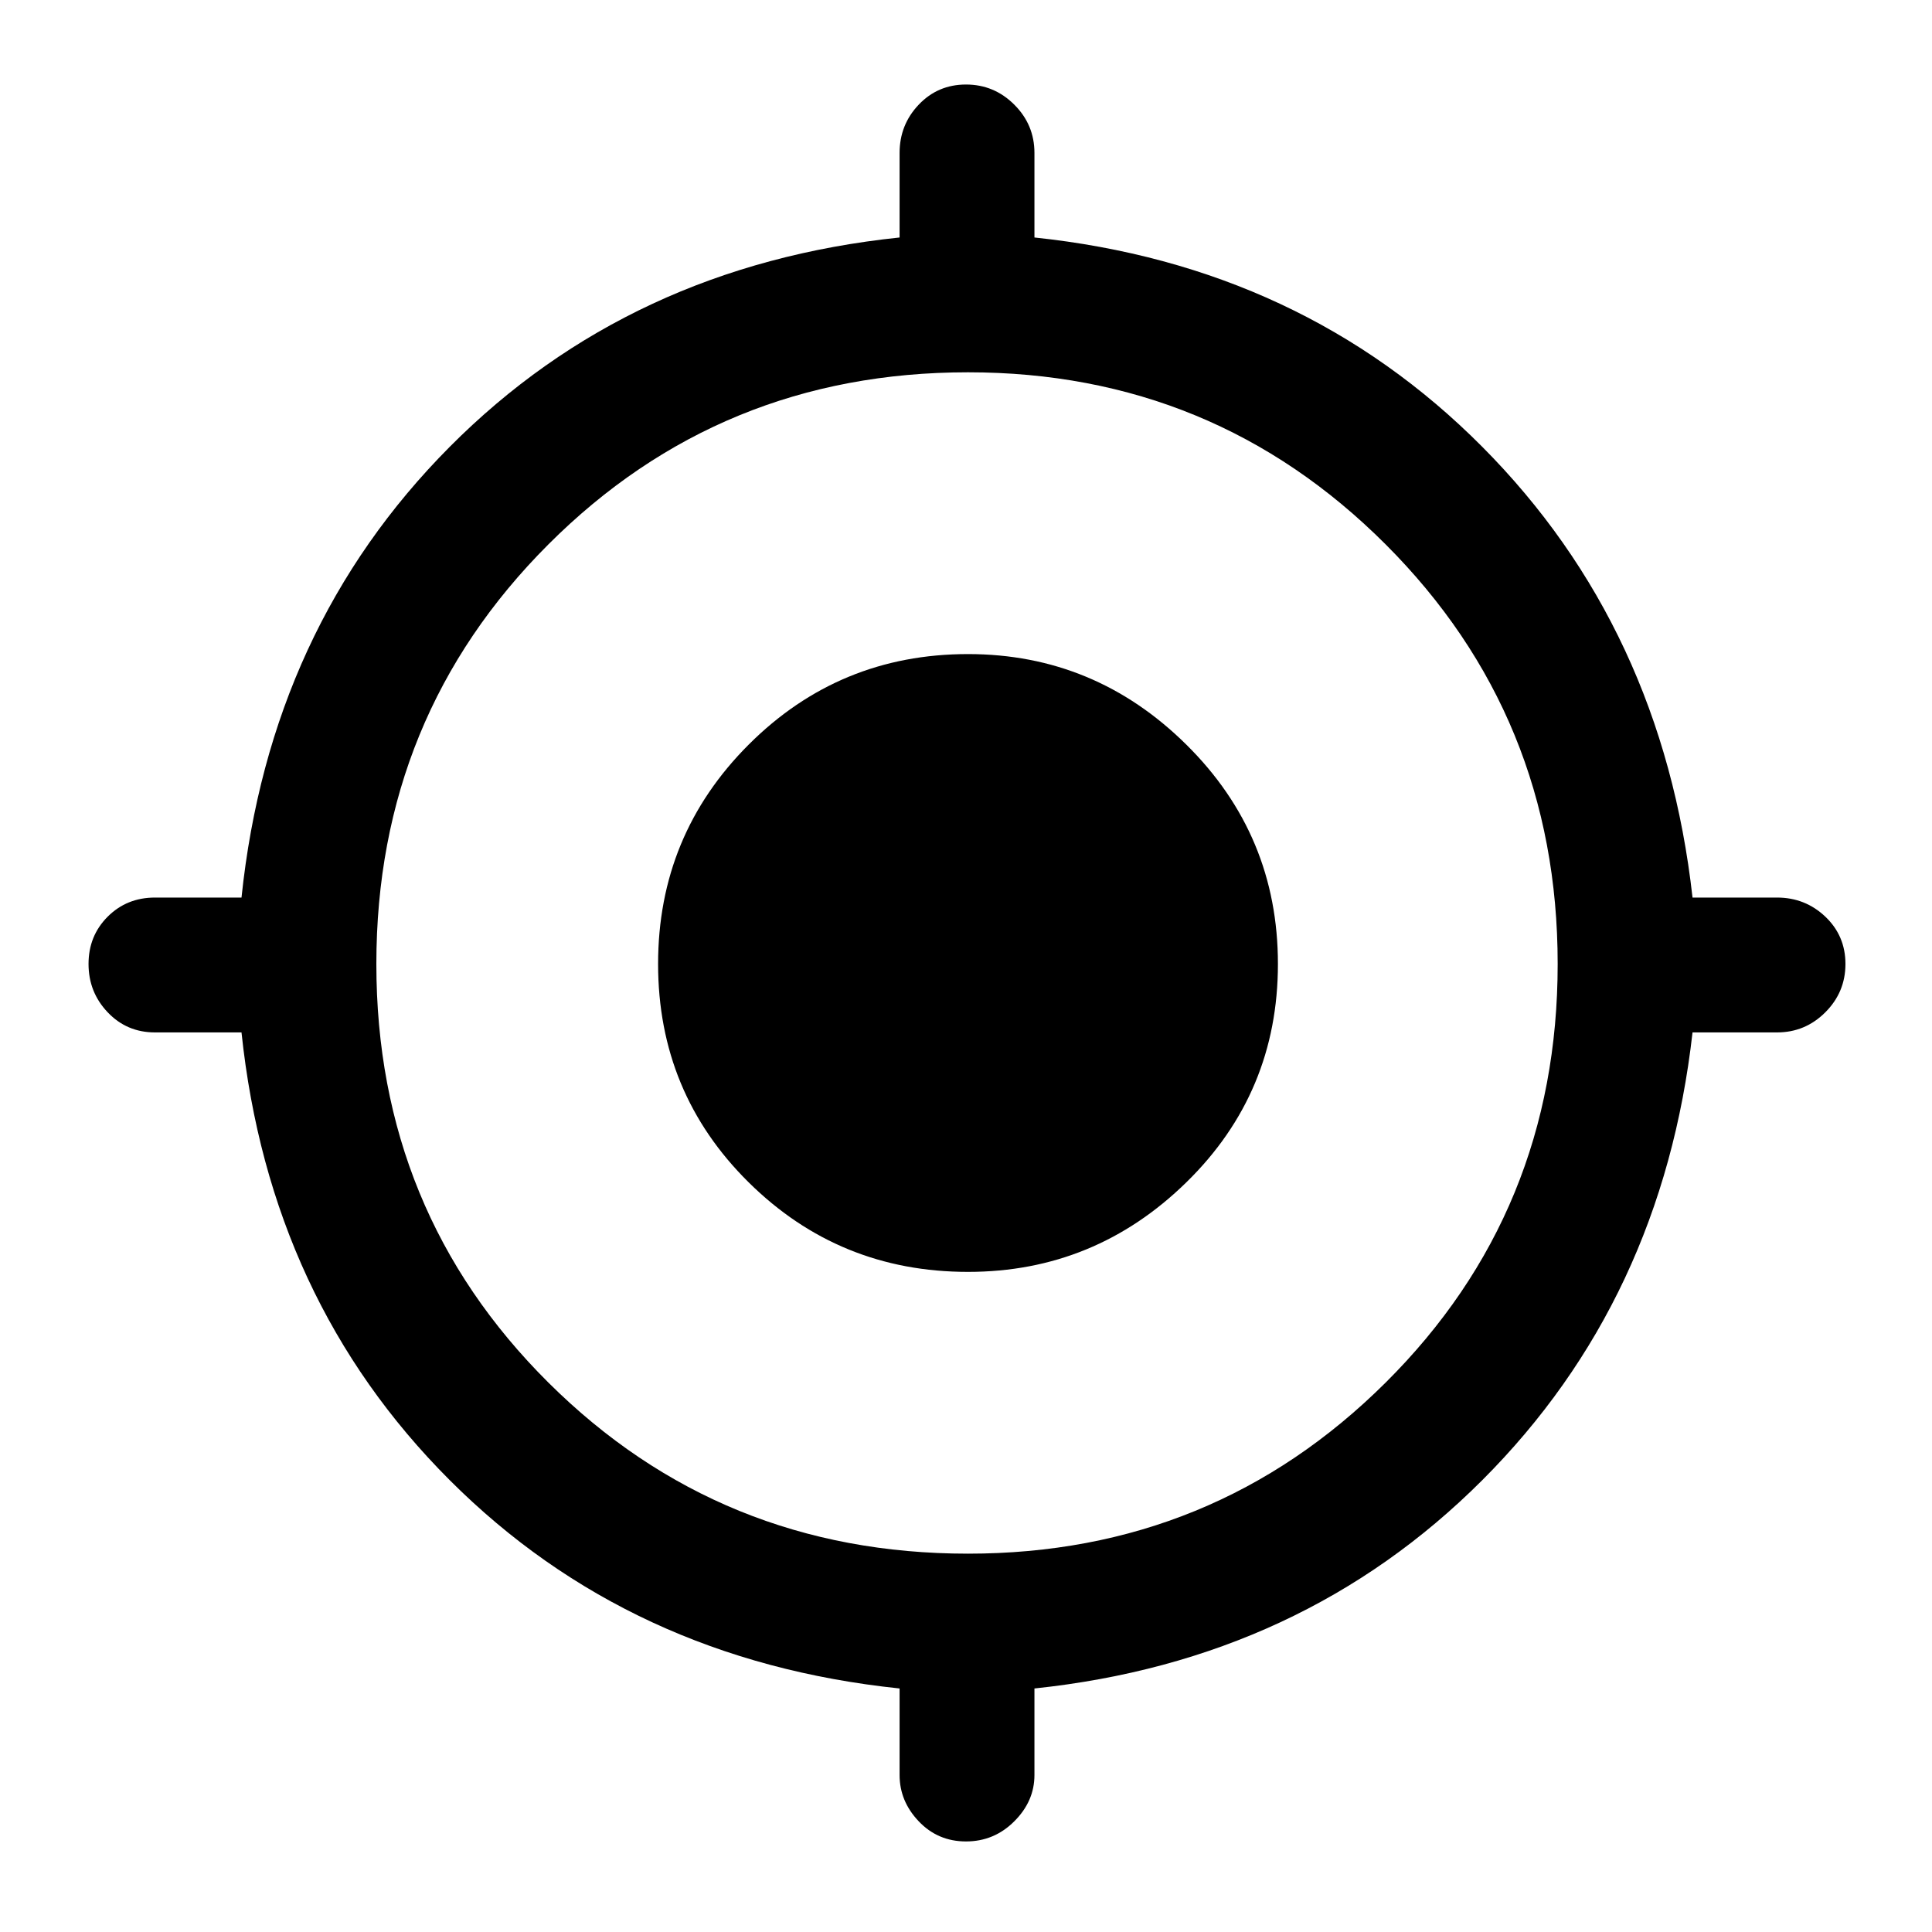 <svg xmlns="http://www.w3.org/2000/svg" height="40" width="40"><path d="M20 38.125q-.583 0-.979-.417-.396-.416-.396-.958v-1.792q-5.583-.583-9.313-4.312Q5.583 26.917 5 21.375H3.208q-.583 0-.979-.417-.396-.416-.396-1 0-.583.396-.979t.979-.396H5Q5.583 13 9.312 9.25q3.73-3.75 9.313-4.333v-1.75q0-.584.396-1 .396-.417.979-.417t1 .417q.417.416.417 1v1.75q5.541.583 9.271 4.333 3.729 3.75 4.354 9.333h1.75q.583 0 1 .396.416.396.416.979 0 .584-.416 1-.417.417-1 .417h-1.75q-.625 5.542-4.354 9.271-3.73 3.729-9.271 4.312v1.792q0 .542-.417.958-.417.417-1 .417Zm.042-5.958q5.083 0 8.646-3.542 3.562-3.542 3.562-8.667t-3.562-8.687q-3.563-3.563-8.646-3.563-5.125 0-8.688 3.563-3.562 3.562-3.562 8.687t3.562 8.667q3.563 3.542 8.688 3.542Zm0-5.834q-2.667 0-4.542-1.854t-1.875-4.521q0-2.666 1.875-4.541 1.875-1.875 4.542-1.875 2.625 0 4.52 1.875 1.896 1.875 1.896 4.541 0 2.667-1.896 4.521-1.895 1.854-4.52 1.854Z"/></svg>